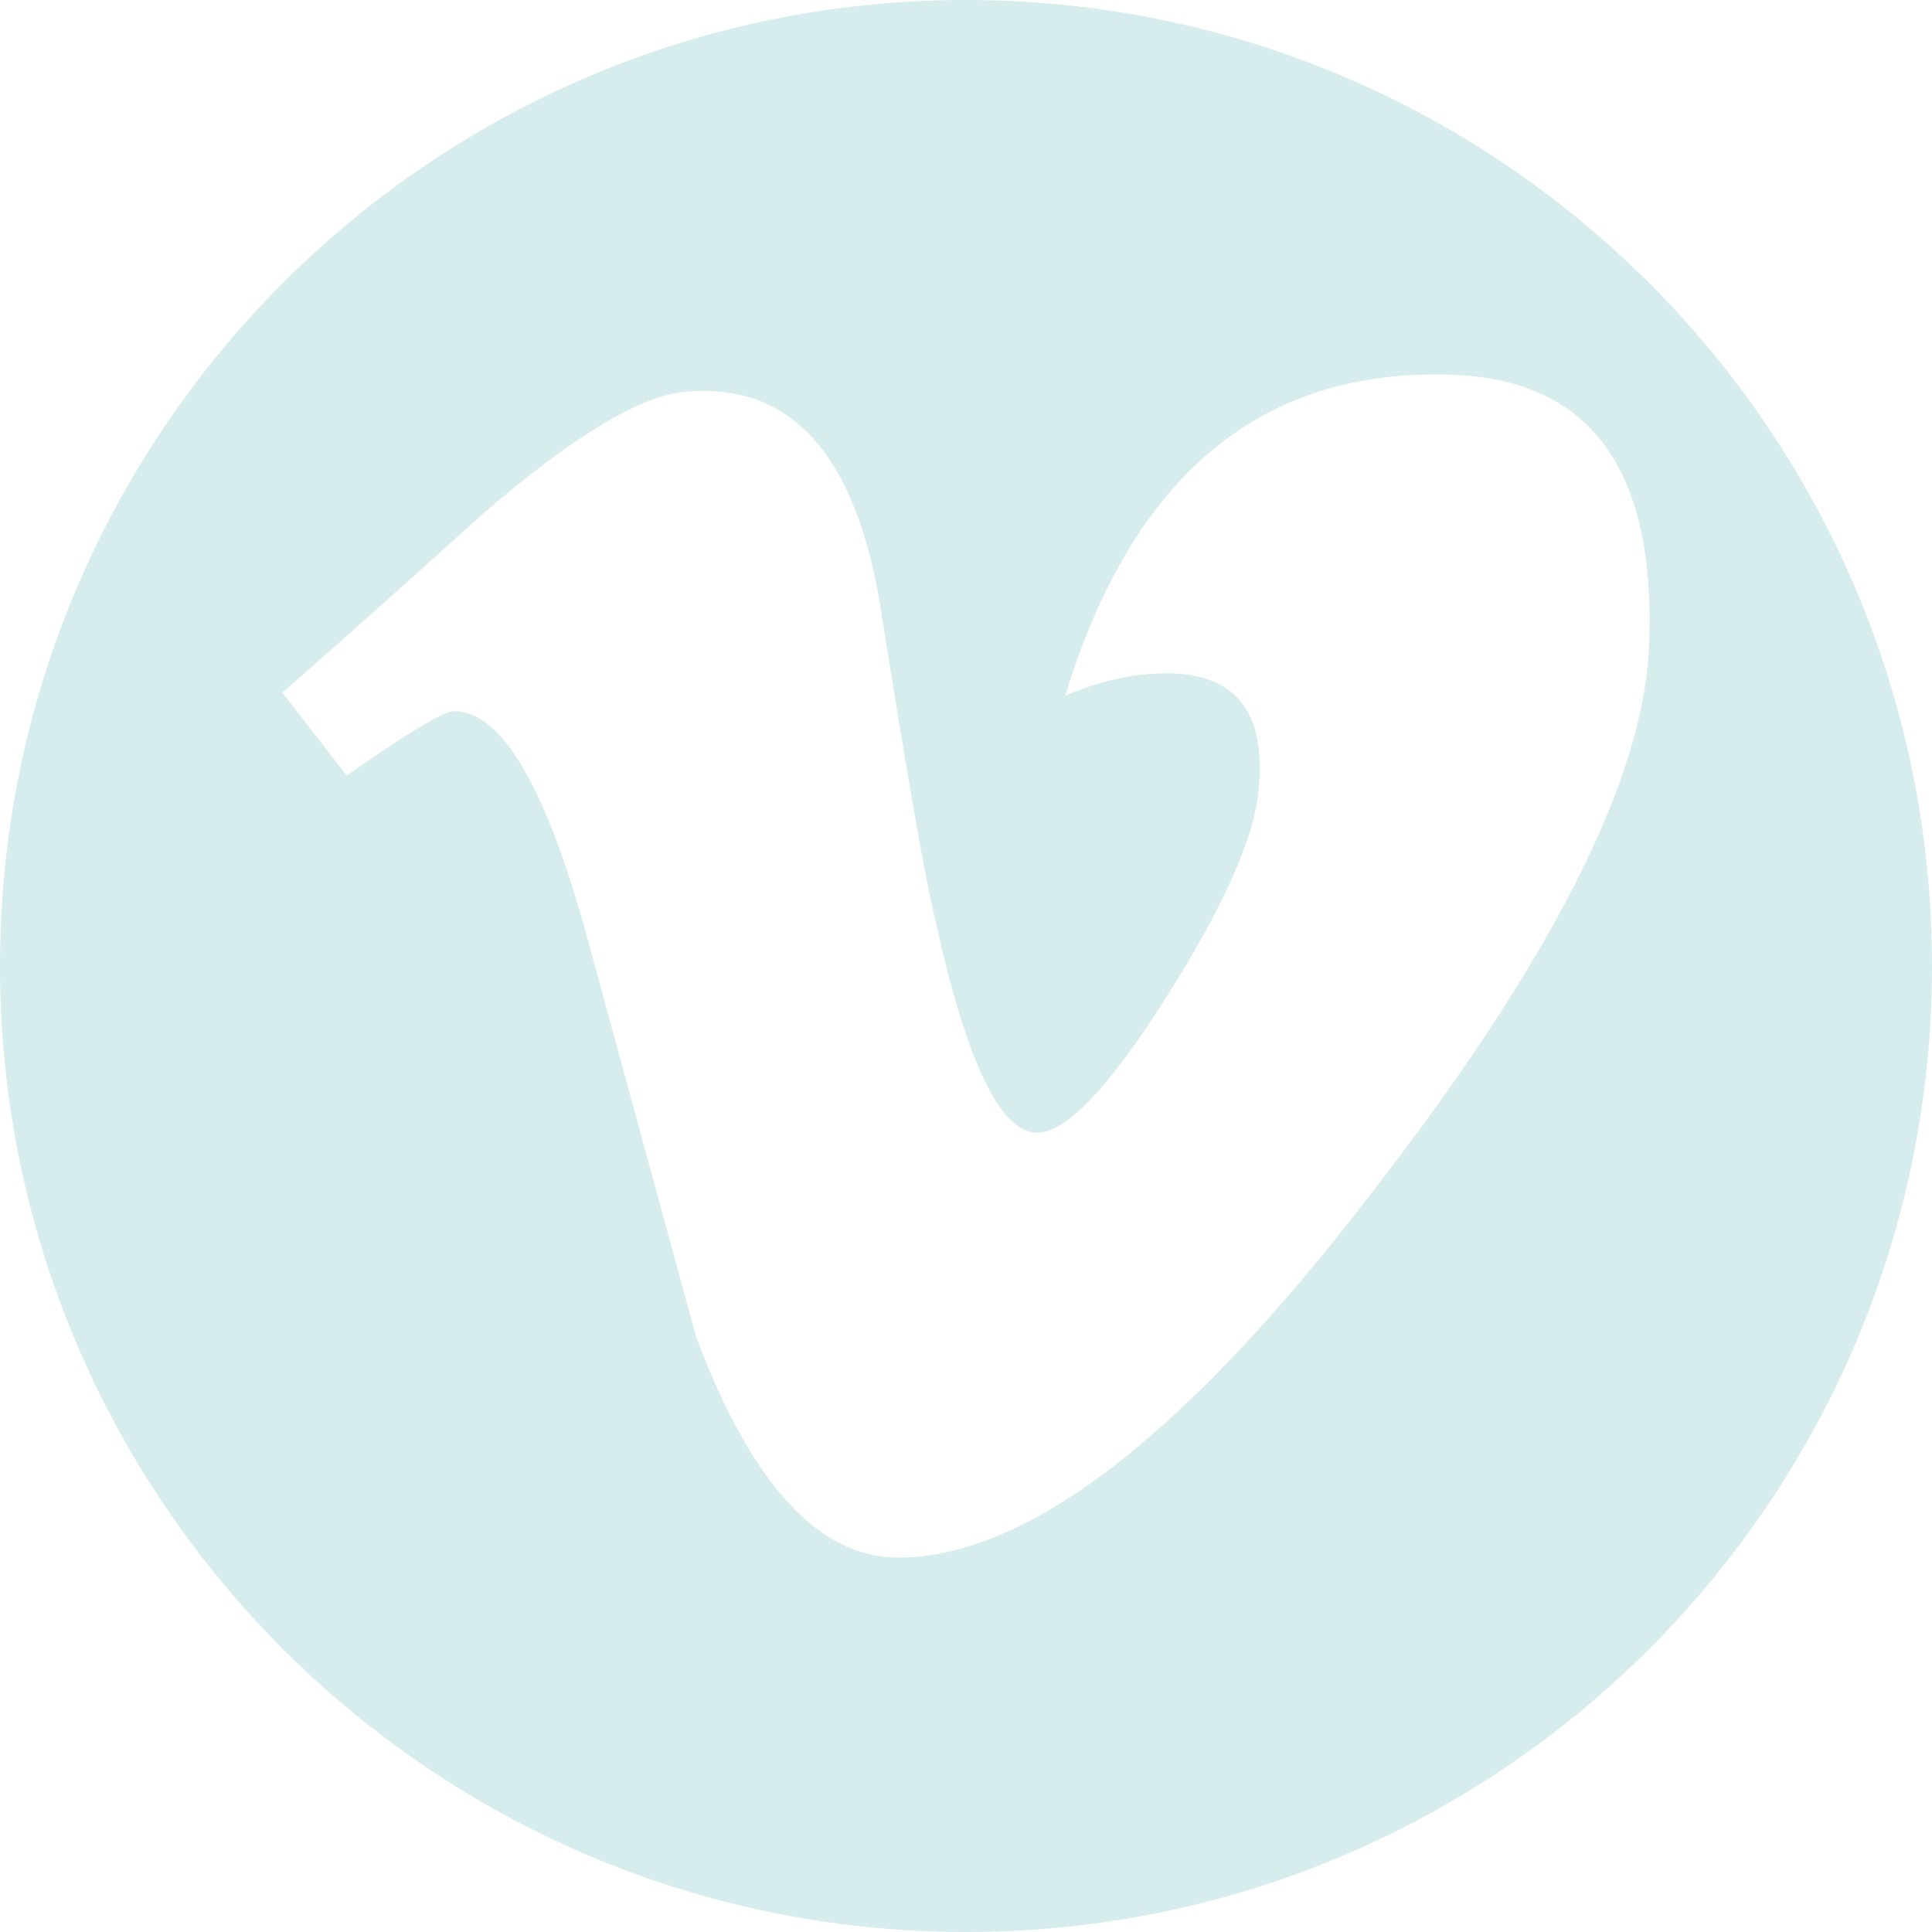 <svg width="35" height="35" viewBox="0 0 35 35" fill="none" xmlns="http://www.w3.org/2000/svg">
<path d="M17.5 0C7.835 0 0 7.835 0 17.5C0 27.165 7.835 35 17.5 35C27.165 35 35 27.165 35 17.5C35 7.835 27.165 0 17.5 0ZM29.872 11.742C29.762 14.154 28.077 17.457 24.82 21.648C21.454 26.027 18.604 28.217 16.272 28.217C14.83 28.217 13.608 26.884 12.61 24.216C11.943 21.772 11.276 19.328 10.61 16.883C9.87 14.217 9.075 12.883 8.225 12.883C8.04 12.883 7.39 13.273 6.28 14.05L5.116 12.548C6.337 11.475 7.543 10.4 8.729 9.323C10.36 7.915 11.584 7.174 12.4 7.098C14.328 6.913 15.514 8.232 15.96 11.053C16.441 14.098 16.773 15.992 16.96 16.732C17.516 19.258 18.128 20.52 18.794 20.52C19.313 20.52 20.093 19.7 21.131 18.062C22.168 16.424 22.723 15.176 22.798 14.322C22.946 12.907 22.39 12.198 21.131 12.198C20.537 12.198 19.925 12.334 19.297 12.605C20.514 8.617 22.84 6.678 26.273 6.788C28.819 6.863 30.018 8.514 29.872 11.742Z" fill="#D6ECED"/>
</svg>
